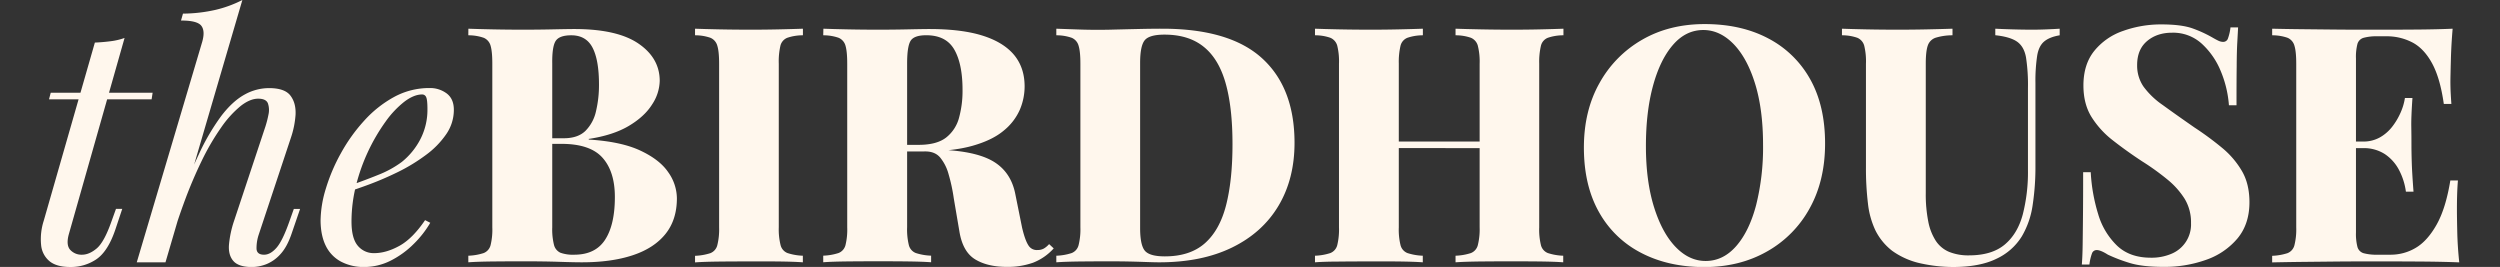 <svg xmlns="http://www.w3.org/2000/svg" viewBox="0 0 1444.1 154.19"><rect x="0" y="0" width="1444.1" height="154.19" fill="#333333" stroke="none"/><defs><style>.cls-1{opacity:0.9;}.cls-1,.cls-3{isolation:isolate;}.cls-2{fill:#fff7ed;}</style></defs><g id="Lorem_Ipsum_Dolor" data-name="Lorem Ipsum Dolor"><path class="cls-2" d="M39.75,135.32q-1.72,6.28.86,9.05a8.79,8.79,0,0,0,6.76,2.76q4.18,0,8.48-3.62t8.48-15.44L67,120.64h3.62l-4,12q-4.2,12.39-10.77,17a26.19,26.19,0,0,1-15.34,4.58q-7.82,0-11.91-3.34a13.75,13.75,0,0,1-4.86-9.43,34.68,34.68,0,0,1,1.52-13.92L54.8,24.59q4.58-.19,9.06-.77a37,37,0,0,0,8.1-1.9ZM88.16,53.56l-.58,3.81H28.31l1-3.81Z"/><path class="cls-2" d="M95.59,151.52H79L116.74,24.4q1.91-6.48-.47-9.53t-11.72-3l1.14-4a87.64,87.64,0,0,0,18.87-2.19A68.13,68.13,0,0,0,140,0Zm5.34-28.21q7.23-20,13.81-33.92A126.4,126.4,0,0,1,127.8,67q6.48-8.47,13.34-12.29a29,29,0,0,1,14.29-3.81q9,0,12.3,4.28t3,11A52.21,52.21,0,0,1,168,79.67l-18.48,55.65a24.55,24.55,0,0,0-1.34,8.38q.19,3.44,4.38,3.43,3.63,0,7.15-4t7.53-15.44l2.48-7h3.62l-4.77,13.91q-2.67,8-6.57,12.2a22,22,0,0,1-8.2,5.82,23.62,23.62,0,0,1-8.29,1.62q-7.62,0-10.67-3.44t-2.57-9.52a59.92,59.92,0,0,1,2.95-13.73L153.34,73a57.45,57.45,0,0,0,1.71-6.68,11.9,11.9,0,0,0-.28-6.57Q153.72,57,149.14,57q-4.75,0-10.19,4.28a60.06,60.06,0,0,0-11.15,12.3,138,138,0,0,0-11.25,19.25A255.74,255.74,0,0,0,106,117.88q-5.06,13.81-9.44,29.83Z"/><path class="cls-2" d="M198.89,108.25q10.67-3.61,19.34-7.14a58.53,58.53,0,0,0,13.82-7.53,41,41,0,0,0,10.86-13.34,37.07,37.07,0,0,0,4-17.16q0-5.52-.76-7a2.45,2.45,0,0,0-2.28-1.52q-4.77,0-10.3,4.19a55,55,0,0,0-10.86,11.53,108.54,108.54,0,0,0-17,36.59,85.87,85.87,0,0,0-2.67,21.06q0,9.72,3.62,14a11.86,11.86,0,0,0,9.53,4.29q6.86,0,14.49-4.19t14.86-14.87l3,1.53a58.63,58.63,0,0,1-9.53,12.19,51.86,51.86,0,0,1-13.24,9.63,34,34,0,0,1-15.54,3.72A28,28,0,0,1,197,151.14a20.5,20.5,0,0,1-8.77-9.06q-3-6-3.05-14.77a65,65,0,0,1,3.05-18.39,103.68,103.68,0,0,1,8.68-20.39,97.76,97.76,0,0,1,13.43-18.78A65.64,65.64,0,0,1,227.67,56a42.26,42.26,0,0,1,20.39-5.14,16,16,0,0,1,10,3.14q4.11,3.15,4.1,9.44a24.68,24.68,0,0,1-4.48,14.19,50,50,0,0,1-11.81,12A102.68,102.68,0,0,1,230,99.3q-8.56,4.19-16.77,7.24t-14.48,4.95Z"/><path class="cls-2" d="M270.55,16.58q5.15.2,13.72.38t17.15.19q9.34,0,18-.19t12.29-.19q24.78,0,37.07,8.39t12.3,21.53a25.55,25.55,0,0,1-4.39,13.63q-4.38,7-13.43,12.39t-23.16,7.53v.38q18.67,1.14,29.83,6.38T386,99.49a26.31,26.31,0,0,1,5,15.05q0,12.39-6.58,20.59t-18.87,12.29q-12.29,4.1-29.44,4.1-4.58,0-13.34-.29t-21-.28q-9,0-17.53.09c-5.72.07-10.29.22-13.72.48v-3.81a32,32,0,0,0,8.86-1.53,6.64,6.64,0,0,0,4-4.57,37.68,37.68,0,0,0,1-10.3V36.78q0-7.05-1-10.38a6.91,6.91,0,0,0-4-4.58,26.59,26.59,0,0,0-8.86-1.43ZM330,20.39q-6.86,0-9,3.24T319,36.78v94.53A36.76,36.76,0,0,0,320,141.42a6.75,6.75,0,0,0,3.72,4.57,21.41,21.41,0,0,0,8,1.14q12.19,0,17.82-8.67t5.63-24.68q0-14.67-7.15-22.68t-23.73-8H309.24V79.86h16.39q8.19,0,12.57-4.29a23,23,0,0,0,6.1-11.44A65.24,65.24,0,0,0,346,48.79q0-14.1-3.72-21.25T330,20.39Z"/><path class="cls-2" d="M463.8,16.58v3.81a27.52,27.52,0,0,0-9,1.43,6.61,6.61,0,0,0-4,4.58,40.86,40.86,0,0,0-.95,10.38v94.53a37.68,37.68,0,0,0,1.05,10.3,6.62,6.62,0,0,0,4,4.57,31.93,31.93,0,0,0,8.86,1.53v3.81c-3.56-.26-8.1-.41-13.63-.48S439.09,151,433.5,151q-9.72,0-18.3.09c-5.72.07-10.29.22-13.72.48v-3.81a32,32,0,0,0,8.86-1.53,6.64,6.64,0,0,0,4-4.57,37.68,37.68,0,0,0,1.05-10.3V36.78q0-7.05-1.05-10.38a6.91,6.91,0,0,0-4-4.58,26.59,26.59,0,0,0-8.86-1.43V16.58q5.14.2,13.72.38t18.3.19q8.38,0,16.67-.19T463.8,16.58Z"/><path class="cls-2" d="M475.62,16.58q5.14.2,13.72.38t17.15.19q9.35,0,18-.19t12.29-.19q18.69,0,30.78,3.81t18.21,11.15q6.09,7.35,6.09,18.2a34.4,34.4,0,0,1-2.76,13.44,32.22,32.22,0,0,1-9.34,12.1q-6.57,5.53-18.1,8.77T532.6,87.48H514.31V83.67H530.7q10.47,0,15.91-4.29A21.5,21.5,0,0,0,554,67.94,58.65,58.65,0,0,0,556,52q0-15.06-4.76-23.35t-16.2-8.29q-7.05,0-9.05,3.24t-2,13.15v94.53a37.75,37.75,0,0,0,1,10.3,6.63,6.63,0,0,0,4,4.57,31.86,31.86,0,0,0,8.86,1.53v3.81c-3.56-.26-8.1-.41-13.63-.48s-11.09-.09-16.68-.09q-9.72,0-18.29.09c-5.72.07-10.29.22-13.72.48v-3.81a32,32,0,0,0,8.86-1.53,6.64,6.64,0,0,0,4-4.57,37.68,37.68,0,0,0,1-10.3V36.78q0-7.05-1-10.38a6.91,6.91,0,0,0-4-4.58,26.59,26.59,0,0,0-8.86-1.43Zm37.92,67.66q7.44.2,13.53.76l11,1q4.86.48,8.48.67,18.87,1.14,28.12,7.14t11.72,17.82l4,19.83q1.71,7.25,3.62,10.19a5.62,5.62,0,0,0,5.34,2.77,7.31,7.31,0,0,0,3.62-.86A12.21,12.21,0,0,0,606,141l2.67,2.48a31.24,31.24,0,0,1-12,8.29,43.51,43.51,0,0,1-15.06,2.39q-11.25,0-18.39-4.39t-9.05-16.2l-3.24-19.06a99.36,99.36,0,0,0-3-13.91A25.73,25.73,0,0,0,543.08,91q-3-3.53-8.57-3.53H513.92Z"/><path class="cls-2" d="M671.35,16.58q38.88,0,57.65,17.06t18.77,48.88q0,20.78-9.24,36.31t-26.78,24.11q-17.54,8.58-42.12,8.58c-2,0-4.7-.07-8-.19s-6.77-.22-10.39-.29-6.89-.09-9.81-.09q-9,0-17.54.09c-5.72.07-10.29.22-13.72.48v-3.81a31.93,31.93,0,0,0,8.86-1.53,6.64,6.64,0,0,0,4-4.57,37.68,37.68,0,0,0,1.05-10.3V36.78q0-7.05-1.05-10.38a6.91,6.91,0,0,0-4-4.58,26.54,26.54,0,0,0-8.86-1.43V16.58q5.15.2,13.72.48t17.15.09q6.87-.18,15.63-.38T671.35,16.58ZM672.68,20q-8.76,0-11.43,3.24T658.58,36.4v95.3q0,9.9,2.76,13.15t11.53,3.24q14.49,0,23.06-7.53t12.3-22q3.71-14.49,3.71-35.26,0-21.35-4-35.36T695.27,27Q686.59,20,672.68,20Z"/><path class="cls-2" d="M759.59,151.52v-3.81a31.93,31.93,0,0,0,8.86-1.53,6.65,6.65,0,0,0,4-4.57,38.08,38.08,0,0,0,1-10.3V36.78a37.79,37.79,0,0,0-1-10.38,6.93,6.93,0,0,0-4-4.58,26.54,26.54,0,0,0-8.86-1.43V16.58q5.14.2,13.73.38t18.29.19q8.39,0,16.68-.19t13.62-.38v3.81A27.5,27.5,0,0,0,813,21.82a6.62,6.62,0,0,0-4,4.58,41.33,41.33,0,0,0-1,10.38v94.53a37.68,37.68,0,0,0,1,10.3,6.64,6.64,0,0,0,4,4.57,32,32,0,0,0,8.86,1.53v3.81c-3.55-.26-8.09-.41-13.62-.48S797.2,151,791.61,151q-9.72,0-18.29.09C767.6,151.11,763,151.26,759.59,151.52Zm34.12-66V81.76H869v3.81Zm47.07,66v-3.81a32.09,32.09,0,0,0,8.87-1.53,6.66,6.66,0,0,0,4-4.57,38.08,38.08,0,0,0,1.05-10.3V36.78a37.79,37.79,0,0,0-1.05-10.38,6.94,6.94,0,0,0-4-4.58,26.66,26.66,0,0,0-8.87-1.43V16.58q5.54.2,14.3.38t17.53.19q9.33,0,17.44-.19t13.06-.38v3.81a27.52,27.52,0,0,0-9,1.43,6.59,6.59,0,0,0-4,4.58,40.76,40.76,0,0,0-1,10.38v94.53a37.68,37.68,0,0,0,1,10.3,6.64,6.64,0,0,0,4,4.57,32,32,0,0,0,8.87,1.53v3.81c-3.31-.26-7.66-.41-13.06-.48s-11.22-.09-17.44-.09q-8.76,0-17.53.09C849.23,151.11,844.47,151.26,840.78,151.52Z"/><path class="cls-2" d="M984.68,13.91q21,0,36.59,8.2a58.7,58.7,0,0,1,24.3,23.54q8.67,15.35,8.67,37.26,0,21.35-8.86,37.35a63.52,63.52,0,0,1-24.68,25q-15.83,9-36.22,9-20.78,0-36.49-8.2a58.27,58.27,0,0,1-24.4-23.63q-8.67-15.44-8.67-37.17,0-21.35,9.05-37.35a65.14,65.14,0,0,1,24.68-25Q964.28,13.91,984.68,13.91Zm-.77,3.43q-10.1,0-17.53,8.58T954.85,49.55q-4.11,15.06-4.1,34.88,0,20.2,4.67,35.16t12.48,23.06q7.82,8.11,17.35,8.1,10.1,0,17.63-8.57t11.53-23.73a137,137,0,0,0,4-34.78q0-20.4-4.58-35.26t-12.48-23Q993.45,17.34,983.91,17.34Z"/><path class="cls-2" d="M1189.75,16.58v3.81q-5.91,1-9,3.62t-4,8.2a97.31,97.31,0,0,0-1,15.63V96.06a146.37,146.37,0,0,1-1.62,22.49,49.37,49.37,0,0,1-6.2,17.91,34,34,0,0,1-14.67,13q-9.72,4.77-25.16,4.77a87.26,87.26,0,0,1-18.2-2,44.27,44.27,0,0,1-16.87-7.33,34.24,34.24,0,0,1-9.62-11.63A48.45,48.45,0,0,1,1079,117.5a168.78,168.78,0,0,1-1.15-20.87V36.78a37.88,37.88,0,0,0-1-10.38,6.93,6.93,0,0,0-4-4.58,26.54,26.54,0,0,0-8.86-1.43V16.58q5.14.2,13.72.38t17.92.19q9.33,0,17.91-.19t14.3-.38v3.81a32.76,32.76,0,0,0-9.82,1.43,7.17,7.17,0,0,0-4.48,4.58q-1.14,3.33-1.14,10.38v74.9a80.5,80.5,0,0,0,1.43,16.2,31.41,31.41,0,0,0,4.38,11.25,17.12,17.12,0,0,0,7.72,6.38,29.38,29.38,0,0,0,11.44,2q13.14,0,20.58-6.19t10.48-17.44a98.65,98.65,0,0,0,3-25.73V50.89a105.19,105.19,0,0,0-1.14-17.82q-1.14-6.19-5.15-9t-12.58-3.72V16.58q3.63.2,9.63.38t11.34.19q4.38,0,8.86-.19C1185.4,16.84,1187.84,16.71,1189.75,16.58Z"/><path class="cls-2" d="M1248.45,14.1q11.82,0,18.3,2.39a70.46,70.46,0,0,1,11,5.05c1.52.89,2.76,1.55,3.72,2a6.55,6.55,0,0,0,2.76.66,2.88,2.88,0,0,0,2.76-2.09,27.55,27.55,0,0,0,1.43-6.29h4.39q-.19,3.81-.48,9T1292,38.4q-.11,8.49-.1,22.4h-4.38A63.09,63.09,0,0,0,1282.76,41a43.87,43.87,0,0,0-11-15.82,24.49,24.49,0,0,0-17.06-6.29q-8.77,0-14.49,4.86t-5.71,13.82A21.35,21.35,0,0,0,1238.16,50a45.82,45.82,0,0,0,11,10.58q7.34,5.34,18.58,13.15a176.76,176.76,0,0,1,16,11.81,50,50,0,0,1,11.34,13.35q4.29,7.42,4.29,17.91,0,12.58-6.86,20.87a41.3,41.3,0,0,1-18.11,12.39,71.36,71.36,0,0,1-24.59,4.1q-12.39,0-19.72-2.29a91.86,91.86,0,0,1-12.49-4.77q-4.18-2.65-6.48-2.66a2.89,2.89,0,0,0-2.76,2.09,27.55,27.55,0,0,0-1.43,6.29h-4.38q.38-4.75.47-11.15t.19-16.48q.1-10.11.1-25.73h4.38a100.37,100.37,0,0,0,4.29,24.2,41.54,41.54,0,0,0,10.87,18.2q7.32,7,19.53,7a29.28,29.28,0,0,0,12-2.29,18.33,18.33,0,0,0,11.24-17.72,26.15,26.15,0,0,0-3.62-13.92,46.12,46.12,0,0,0-9.91-11.15A142.89,142.89,0,0,0,1237.4,93.2q-9-5.91-16.78-12a52.18,52.18,0,0,1-12.48-13.63q-4.67-7.52-4.67-18.2,0-12.2,6.29-20a36.72,36.72,0,0,1,16.68-11.53A64.76,64.76,0,0,1,1248.45,14.1Z"/><path class="cls-2" d="M1416.74,16.58q-.77,9-1,17.34t-.29,12.77c0,2.55.06,5,.19,7.44s.26,4.38.38,5.91h-4.38q-2.1-14.88-6.77-23.45t-11.43-12.1a31.89,31.89,0,0,0-15-3.53h-5.15a28.13,28.13,0,0,0-7.91.86,5.19,5.19,0,0,0-3.62,3.53,29.77,29.77,0,0,0-.86,8.38V134.36a29.92,29.92,0,0,0,.86,8.29,5.21,5.21,0,0,0,3.62,3.63,28.2,28.2,0,0,0,7.91.85h7.82a28.06,28.06,0,0,0,14.2-3.9q6.75-3.91,12.1-13.34t8-25.64h4.39q-.58,6.48-.58,16.77,0,4.58.19,13t1.15,17.54q-9.72-.39-21.92-.48T1376.9,151h-12.58q-7.62,0-16.58.09l-18.1.19q-9.15.11-17.15.29v-3.81a32,32,0,0,0,8.86-1.53,6.64,6.64,0,0,0,4-4.57,37.68,37.68,0,0,0,1.05-10.3V36.78q0-7.05-1.05-10.38a6.91,6.91,0,0,0-4-4.58,26.59,26.59,0,0,0-8.86-1.43V16.58q8.19.2,17.24.29l17.92.19q8.86.09,16.58.09h12.67q8.77,0,19.92-.09T1416.74,16.58ZM1388,81.76v3.81h-32.78V81.76Zm5.53-25.16c-.51,7.25-.74,12.77-.67,16.59s.09,7.3.09,10.48.07,6.67.19,10.48.45,9.34,1,16.58h-4.39a37.41,37.41,0,0,0-4-12.58,24.82,24.82,0,0,0-8.19-9.15,22.26,22.26,0,0,0-12.58-3.43V81.76a19.34,19.34,0,0,0,9.72-2.38,24,24,0,0,0,7.14-6.19,38.2,38.2,0,0,0,4.86-8.2,32.69,32.69,0,0,0,2.48-8.39Z"/></g></svg>